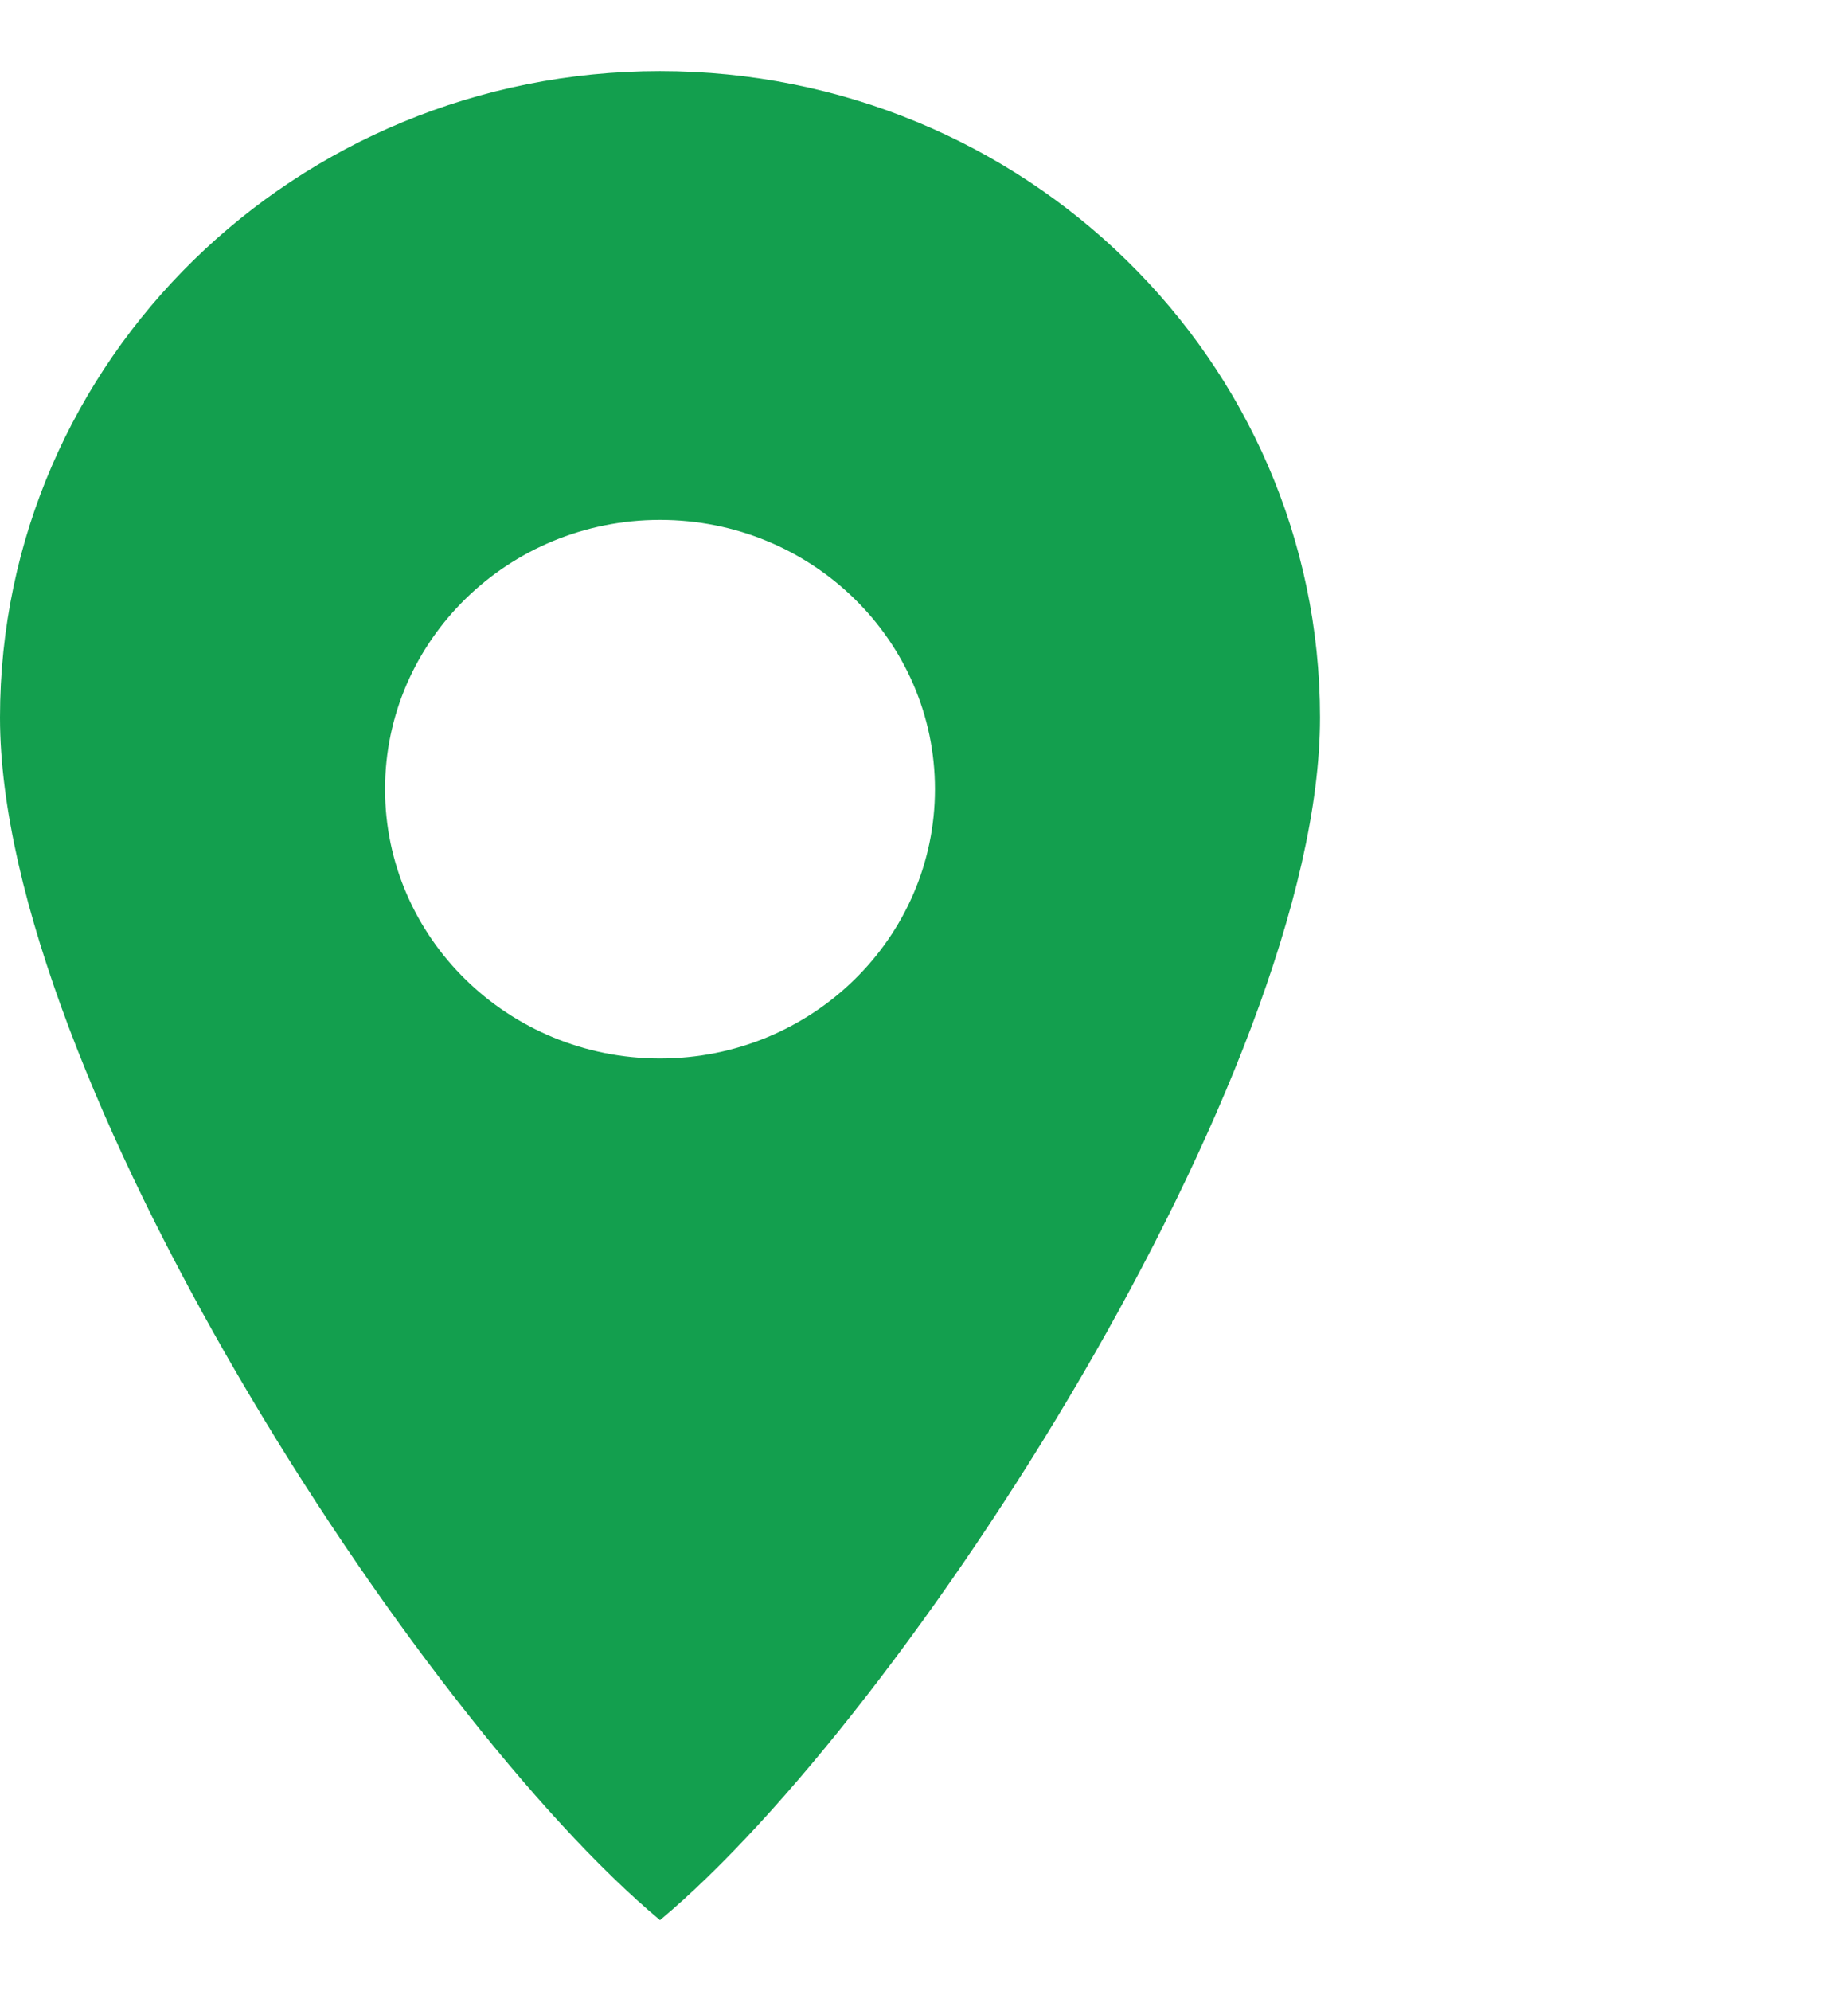 <svg width="13" height="14" viewBox="0 0 14 14" fill="none" xmlns="http://www.w3.org/2000/svg">
    <g id="Group 6">
        <path id="Subtract" fill-rule="evenodd" clip-rule="evenodd"
              d="M5 14C6.849 12.458 10 7.597 10 4.894C10 2.191 7.761 0 5 0C2.239 0 0 2.191 0 4.894C0 7.597 3.151 12.458 5 14ZM5 7.476C6.151 7.476 7.083 6.563 7.083 5.437C7.083 4.311 6.151 3.398 5 3.398C3.85 3.398 2.917 4.311 2.917 5.437C2.917 6.563 3.85 7.476 5 7.476Z"
              fill="#139F4E"/>
    </g>
</svg>